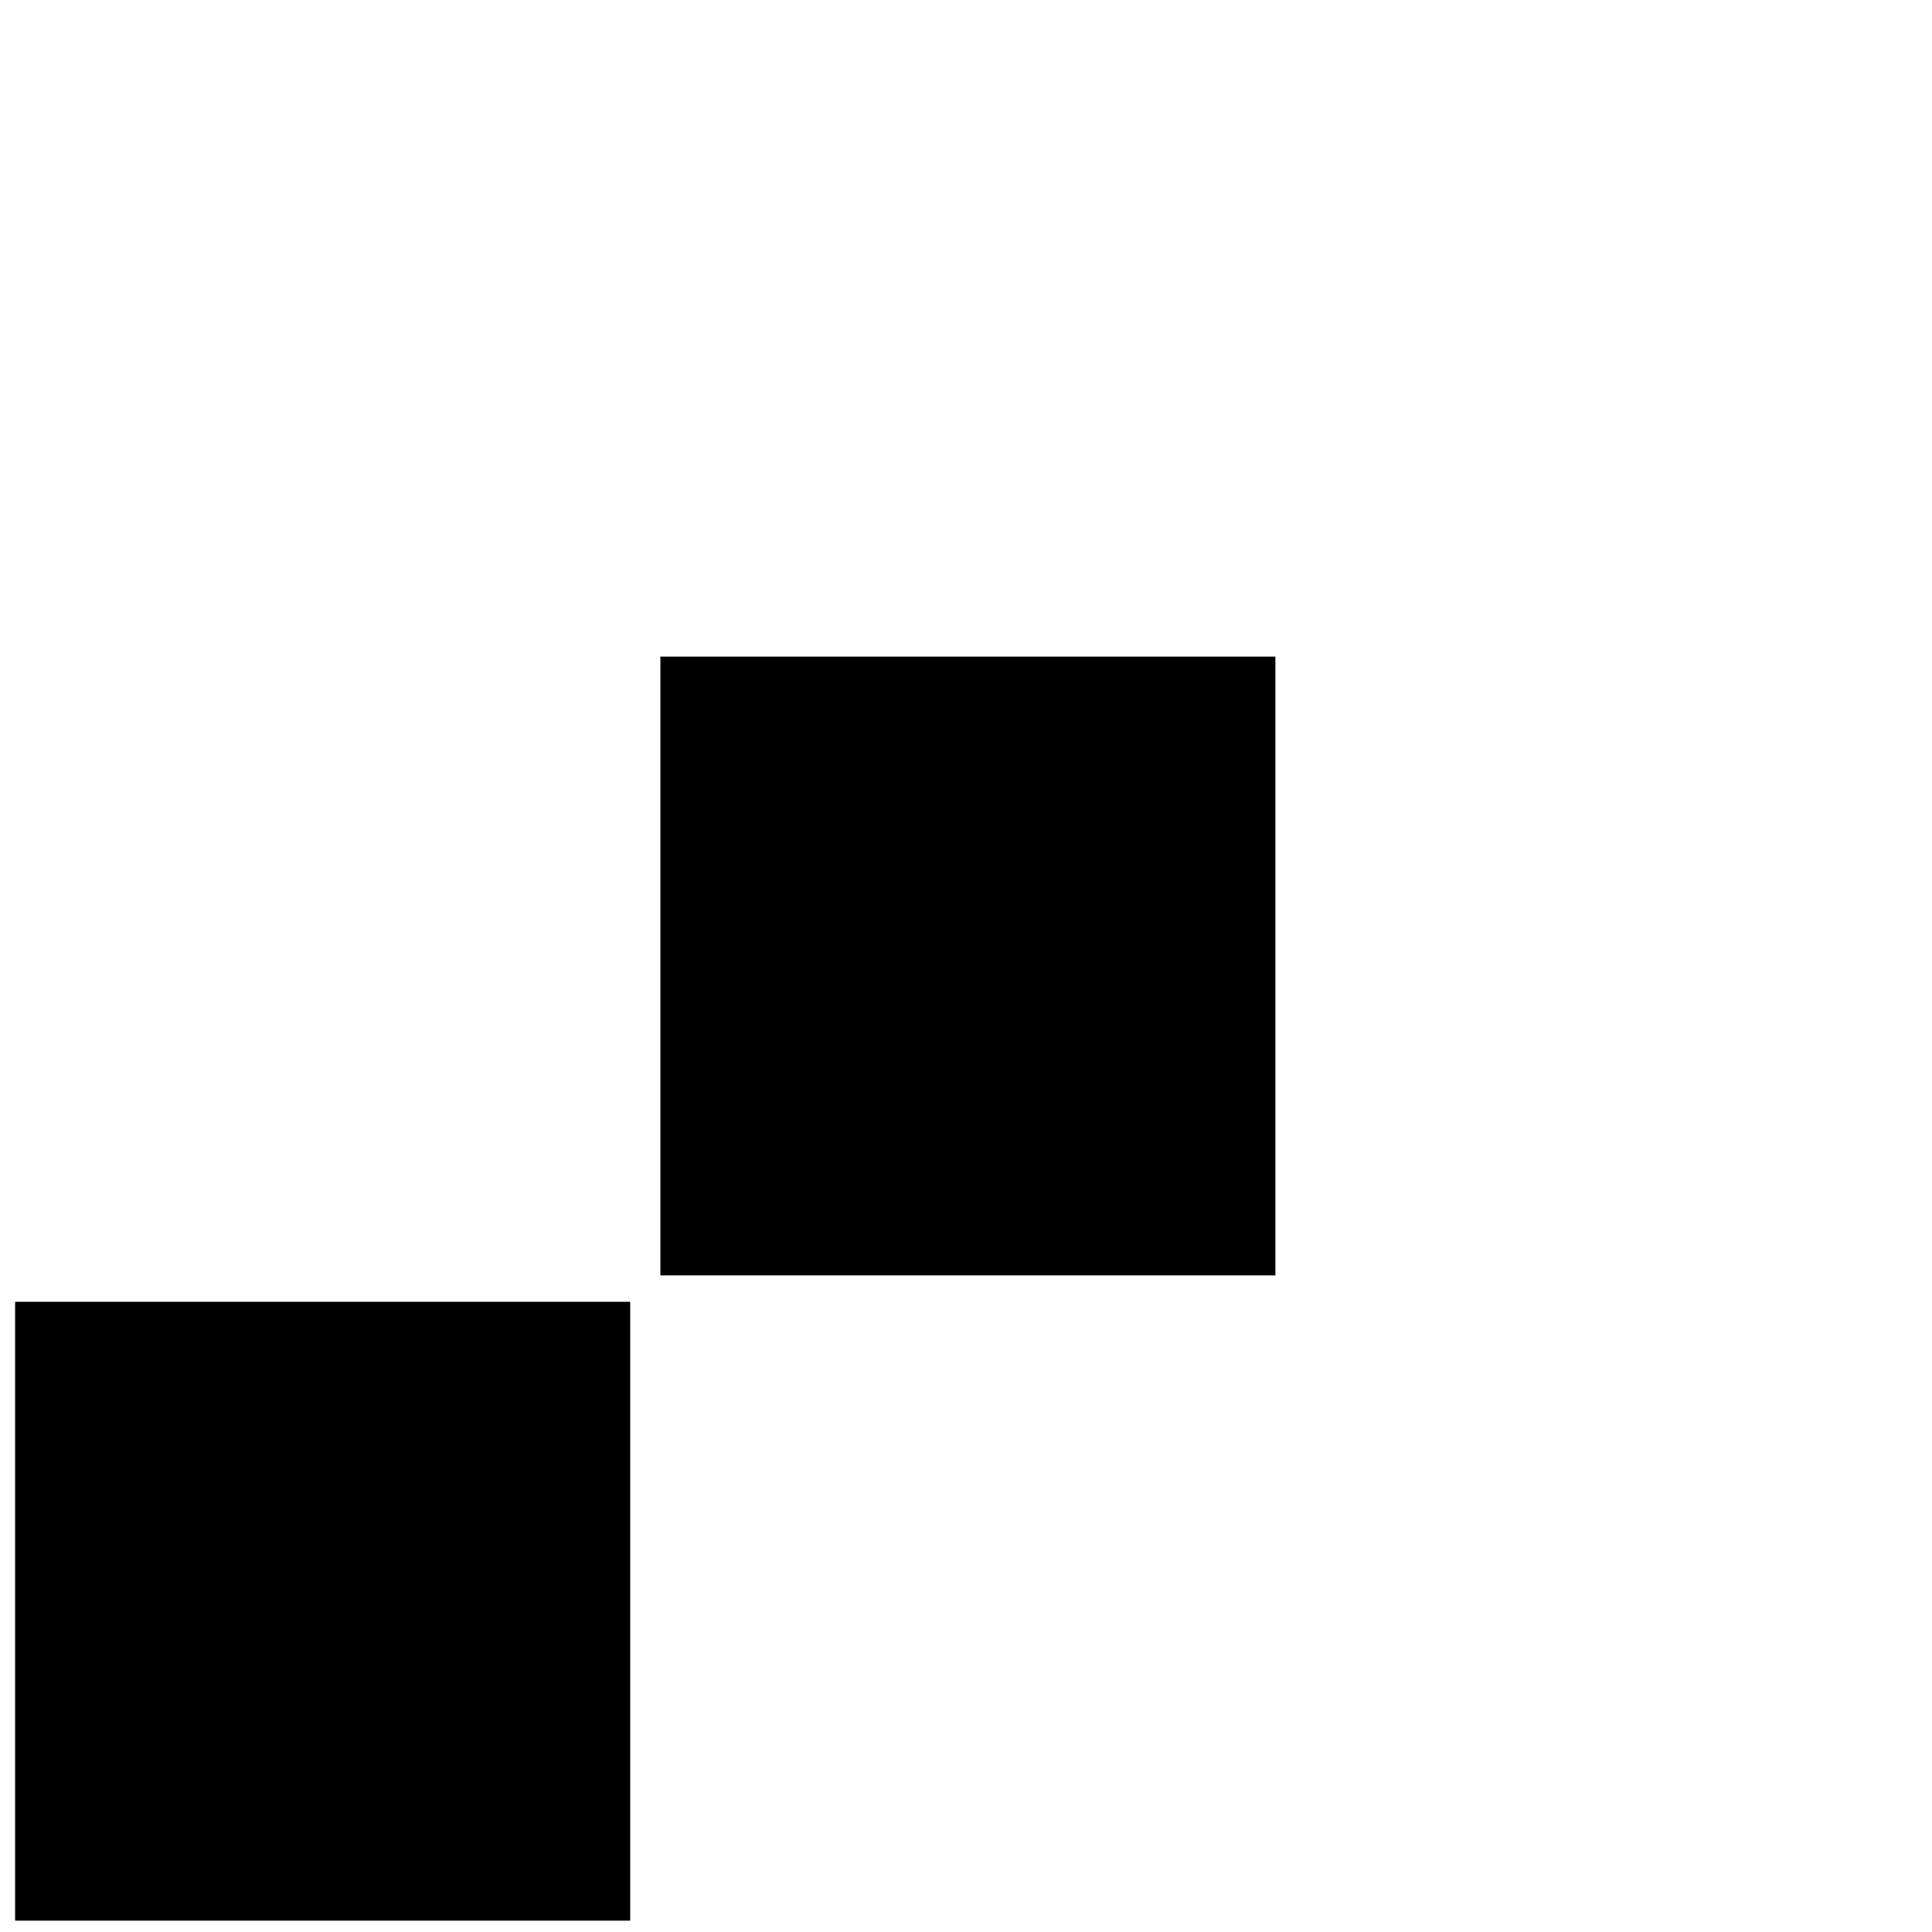 <?xml version="1.0" standalone="no"?>
<!DOCTYPE svg PUBLIC "-//W3C//DTD SVG 20010904//EN"
 "http://www.w3.org/TR/2001/REC-SVG-20010904/DTD/svg10.dtd">
<svg version="1.0" xmlns="http://www.w3.org/2000/svg"
 width="512pt" height="512pt" viewBox="0 0 512 512"
 preserveAspectRatio="xMidYMid meet">
<g transform="translate(0,512) scale(0.1,-0.1)"
fill="#000000" stroke="none">
<path d="M1750 2560 l0 -820 815 0 815 0 0 820 0 820 -815 0 -815 0 0 -820z"/>
<path d="M40 850 l0 -820 815 0 815 0 0 820 0 820 -815 0 -815 0 0 -820z"/>
</g>
</svg>
